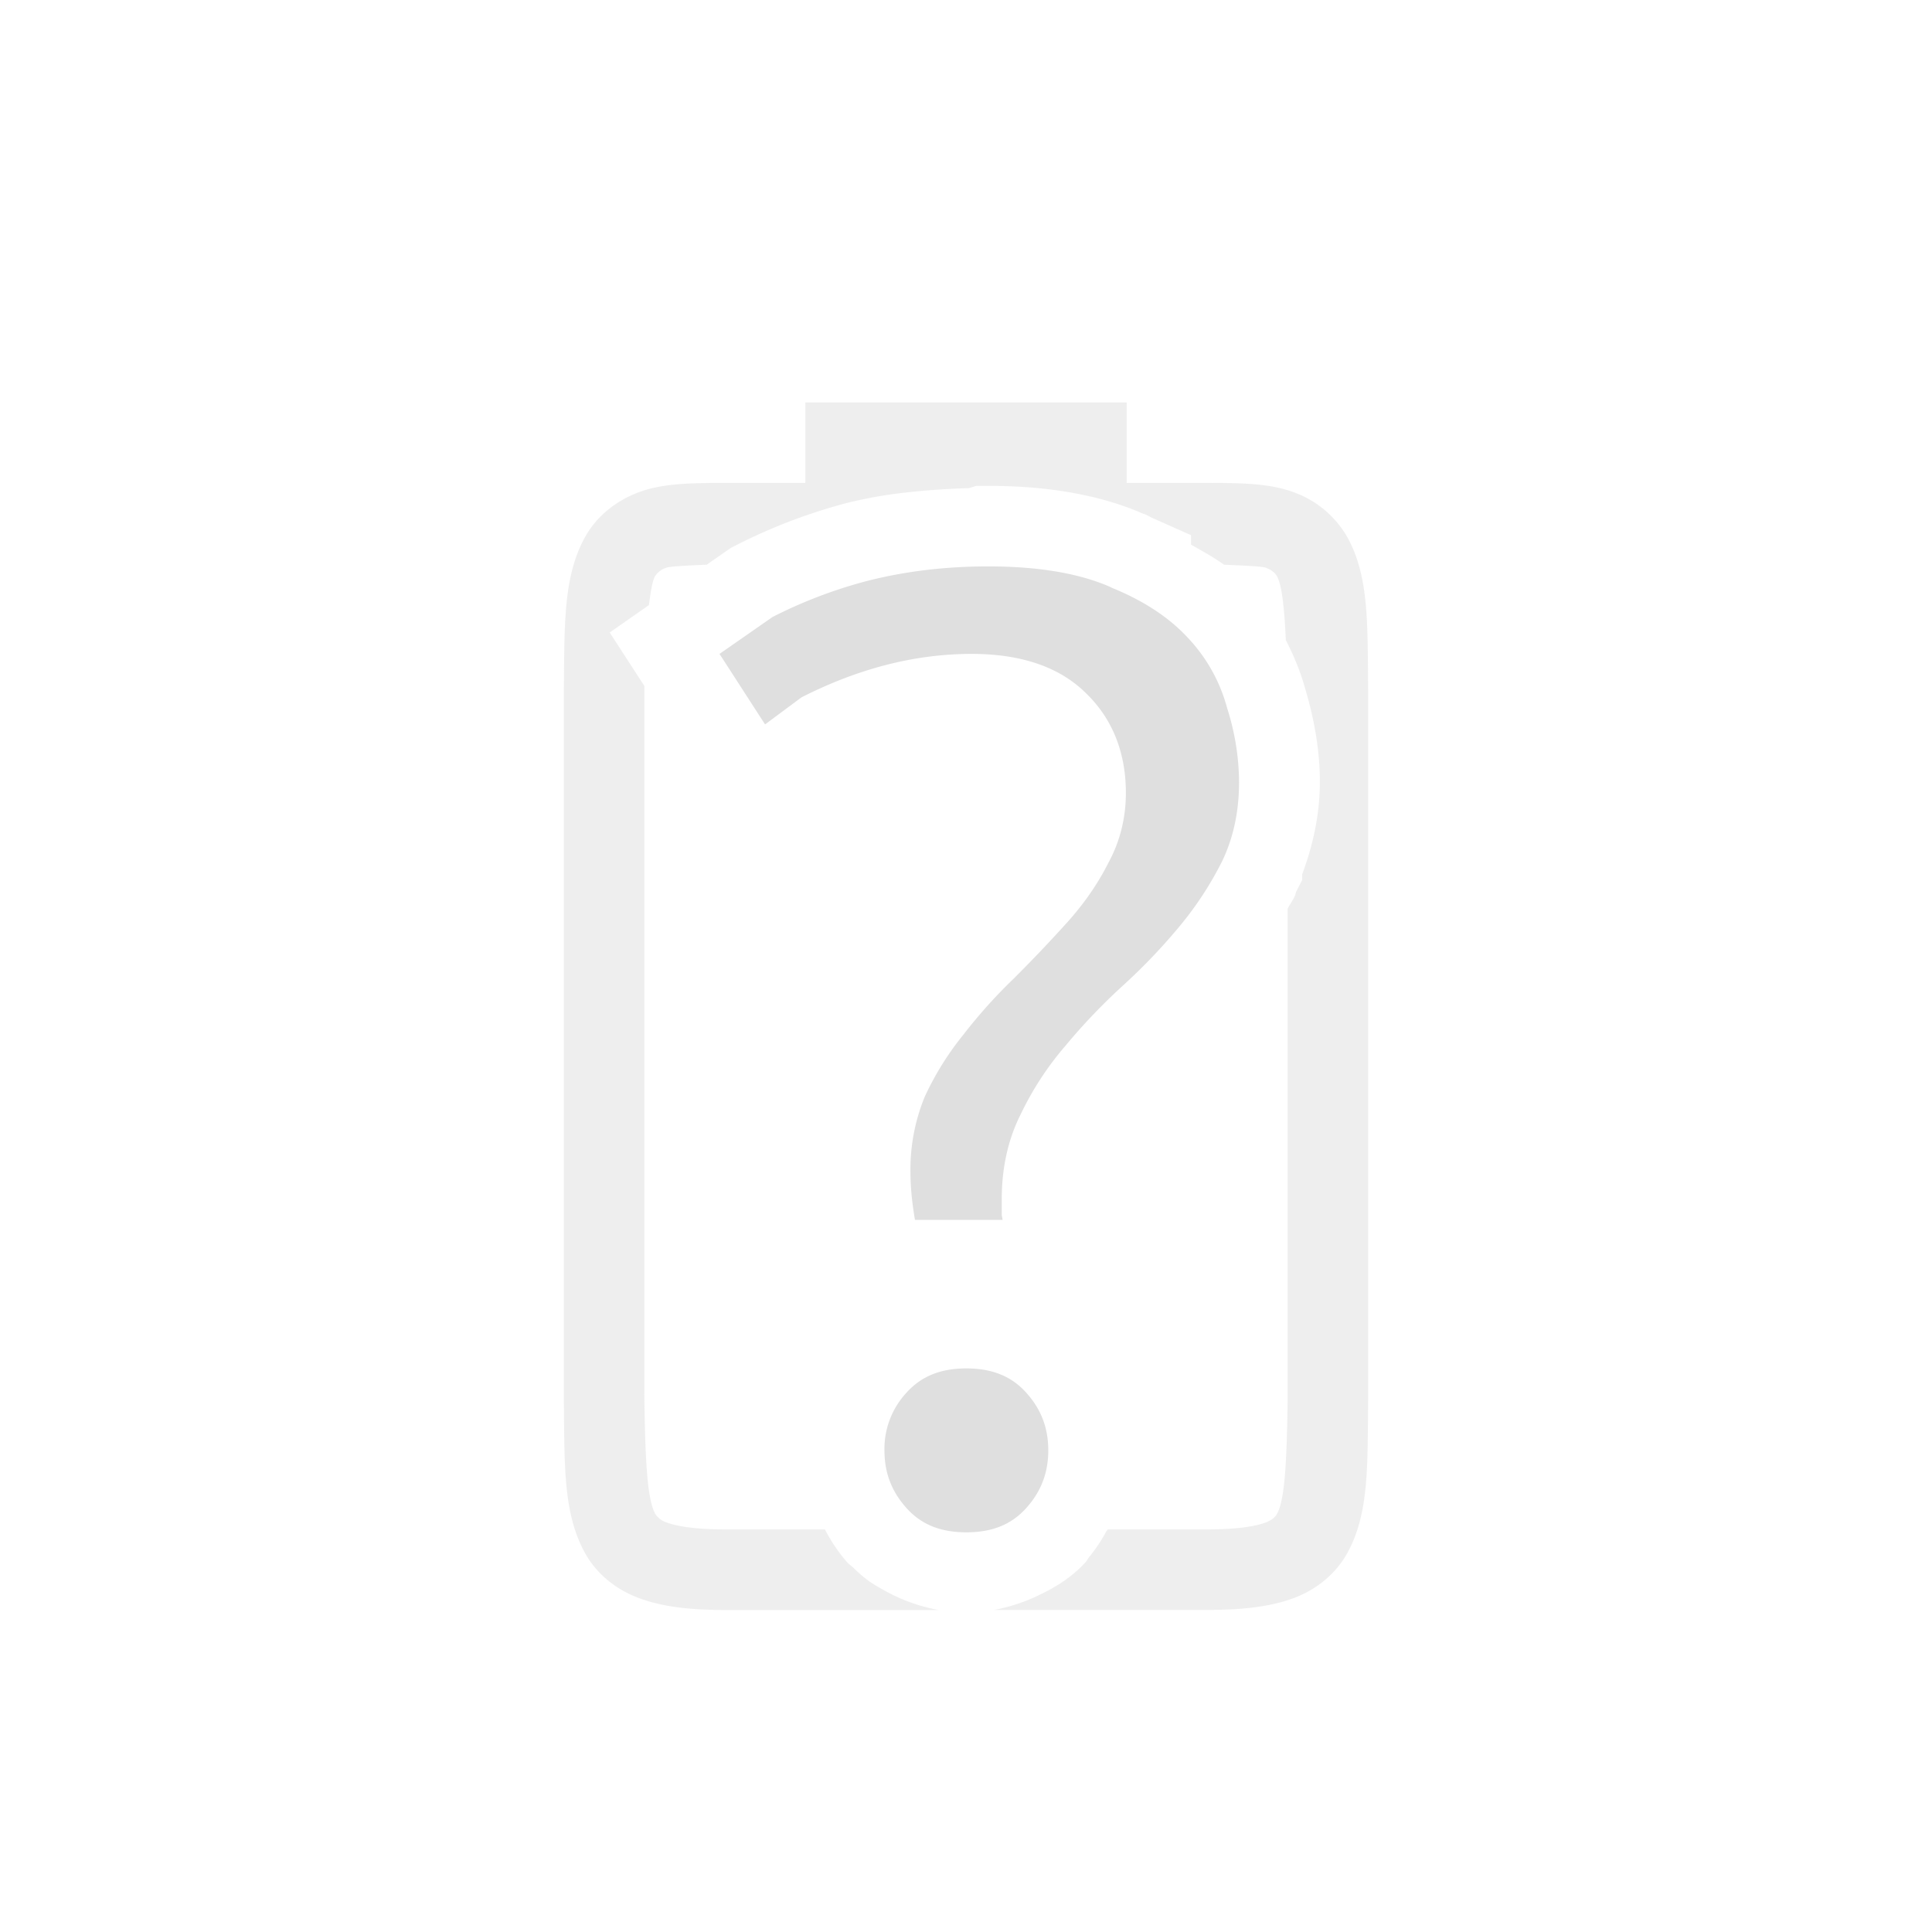 <?xml version="1.0" encoding="UTF-8" standalone="no"?>
<svg
   xmlns:dc="http://purl.org/dc/elements/1.1/"
   xmlns:cc="http://creativecommons.org/ns#"
   xmlns:rdf="http://www.w3.org/1999/02/22-rdf-syntax-ns#"
   xmlns:svg="http://www.w3.org/2000/svg"
   xmlns="http://www.w3.org/2000/svg"
   xmlns:sodipodi="http://sodipodi.sourceforge.net/DTD/sodipodi-0.dtd"
   xmlns:inkscape="http://www.inkscape.org/namespaces/inkscape"
   height="24"
   width="24"
   version="1.1"
   id="svg8"
   sodipodi:docname="battery-missing.svg"
   inkscape:version="0.92.3 (2405546, 2018-03-11)">
  <defs
     id="defs12" />
  <sodipodi:namedview
     pagecolor="#ffffff"
     bordercolor="#666666"
     borderopacity="1"
     objecttolerance="10"
     gridtolerance="10"
     guidetolerance="10"
     inkscape:pageopacity="0"
     inkscape:pageshadow="2"
     inkscape:window-width="640"
     inkscape:window-height="480"
     id="namedview10"
     showgrid="true"
     inkscape:zoom="18.25"
     inkscape:cx="-1.5890411"
     inkscape:cy="7.5616438"
     inkscape:current-layer="svg8">
    <inkscape:grid
       type="xygrid"
       id="grid16" />
  </sodipodi:namedview>
  <path
     inkscape:connector-curvature="0"
     id="path2"
     style="color:#000000;font-weight:400;line-height:normal;font-family:sans-serif;font-variant-ligatures:none;font-variant-position:normal;font-variant-caps:normal;font-variant-numeric:normal;font-variant-alternates:normal;font-feature-settings:normal;text-indent:0;text-align:start;text-decoration:none;text-decoration-line:none;text-decoration-style:solid;text-decoration-color:#000000;text-transform:none;white-space:normal;shape-padding:0;overflow:visible;opacity:0.5;isolation:auto;mix-blend-mode:normal;fill:#dfdfdf;marker:none;fill-opacity:1"
     overflow="visible"
     font-weight="400"
     d="m 10.004,4.999 v 1 H 9.01 C 8.572,5.999 8.224,6.006 7.932,6.116 7.639,6.226 7.404,6.424 7.266,6.675 6.989,7.177 7.014,7.791 7.004,8.63 v 8.707 c 0.01,0.839 -0.015,1.451 0.262,1.953 0.138,0.251 0.373,0.45 0.666,0.56 C 8.224,19.96 8.572,20 9.01,20 h 2.65 A 2.184,2.184 0 0 1 10.961,19.743 1.931,1.931 0 0 1 10.787,19.636 1.724,1.724 0 0 1 10.604,19.478 C 10.577,19.452 10.544,19.431 10.52,19.403 A 2.005,2.005 0 0 1 10.248,18.999 H 9.01 c -0.378,0 -0.604,-0.04 -0.727,-0.086 A 0.262,0.262 0 0 1 8.141,18.808 C 8.043,18.63 8.015,18.188 8.004,17.323 V 8.521 L 7.574,7.857 8.061,7.517 C 8.081,7.37 8.101,7.223 8.137,7.157 A 0.266,0.266 0 0 1 8.279,7.052 C 8.321,7.036 8.549,7.024 8.779,7.015 L 9.082,6.804 9.144,6.773 a 6.885,6.885 0 0 1 1.365,-0.522 5.51,5.51 0 0 1 0.746,-0.133 9.38,9.38 0 0 1 0.78,-0.054 l 0.094,-0.028 h 0.158 c 0.355,0 0.688,0.026 1.002,0.08 0.322,0.056 0.624,0.14 0.908,0.264 v 0.002 c 0,0.002 0.016,0 0.016,0.002 a 1,1 0 0 1 0.09,0.045 l 0.492,0.219 v 0.117 c 0.14,0.081 0.283,0.157 0.41,0.25 0.228,0.01 0.474,0.02 0.518,0.037 0.086,0.032 0.125,0.077 0.14,0.106 0.063,0.113 0.092,0.404 0.11,0.792 0.094,0.187 0.178,0.38 0.233,0.58 0.12,0.395 0.19,0.792 0.19,1.184 0,0.4 -0.085,0.784 -0.22,1.149 v 0.07 l -0.07,0.135 c -0.01,0.017 -0.01,0.037 -0.018,0.054 a 1,1 0 0 1 -0.01,0.022 c -0.024,0.049 -0.056,0.094 -0.082,0.142 v 6.051 c -0.01,0.855 -0.038,1.299 -0.133,1.47 -0.016,0.03 -0.055,0.074 -0.14,0.106 -0.123,0.046 -0.349,0.086 -0.727,0.086 H 13.76 c 0,0.008 -0.01,0.015 -0.016,0.023 -0.062,0.115 -0.132,0.22 -0.213,0.319 -0.016,0.02 -0.026,0.044 -0.043,0.062 -0.086,0.096 -0.188,0.18 -0.297,0.254 -0.024,0.017 -0.05,0.031 -0.076,0.047 a 2.02,2.02 0 0 1 -0.2,0.107 2.208,2.208 0 0 1 -0.565,0.188 h 2.646 c 0.439,0 0.786,-0.039 1.078,-0.148 0.293,-0.11 0.526,-0.31 0.664,-0.561 0.277,-0.502 0.248,-1.114 0.258,-1.953 V 8.63 C 16.986,7.79 17.016,7.176 16.738,6.675 A 1.25,1.25 0 0 0 16.074,6.116 C 15.782,6.006 15.434,5.999 14.996,5.999 h -1 v -1 z" />
  <path
     inkscape:connector-curvature="0"
     id="path4"
     word-spacing="0"
     style="font-weight:500;font-size:72.036px;line-height:125%;font-family:Ubuntu;-inkscape-font-specification:'Ubuntu Medium';text-align:center;letter-spacing:0;word-spacing:0;text-anchor:middle;fill:#dfdfdf;fill-opacity:1"
     letter-spacing="0"
     font-weight="500"
     font-size="72.036"
     d="m 12.275,7.036 c -0.533,0 -1.037,0.061 -1.512,0.183 A 5.853,5.853 0 0 0 9.596,7.665 L 8.938,8.123 9.504,8.999 9.956,8.663 c 0.688,-0.35 1.394,-0.54 2.116,-0.54 0.607,0 1.09,0.16 1.421,0.491 0.327,0.316 0.493,0.737 0.493,1.236 0,0.311 -0.073,0.603 -0.217,0.868 -0.13,0.258 -0.299,0.503 -0.508,0.736 -0.205,0.227 -0.42,0.455 -0.648,0.682 v 0.001 a 6.392,6.392 0 0 0 -0.633,0.7 l -0.001,0.002 a 3.66,3.66 0 0 0 -0.492,0.786 2.378,2.378 0 0 0 -0.177,0.935 c 0,0.208 0.024,0.403 0.056,0.594 h 1.088 c -0.001,-0.023 -0.01,-0.044 -0.01,-0.068 v -0.187 c 0,-0.387 0.077,-0.74 0.232,-1.05 0.15,-0.314 0.336,-0.599 0.557,-0.855 l 0.002,-0.002 c 0.218,-0.264 0.458,-0.515 0.721,-0.755 a 7.23,7.23 0 0 0 0.7,-0.734 c 0.21,-0.253 0.384,-0.522 0.527,-0.807 0.138,-0.288 0.209,-0.613 0.209,-0.982 A 3.06,3.06 0 0 0 15.245,8.8 L 15.244,8.798 V 8.796 A 2.04,2.04 0 0 0 14.762,7.929 C 14.528,7.674 14.21,7.463 13.805,7.299 V 7.297 C 13.42,7.125 12.91,7.036 12.277,7.036 Z m -0.27,9.963 c -0.326,0 -0.562,0.1 -0.743,0.3 a 1.025,1.025 0 0 0 -0.275,0.718 c 0,0.279 0.089,0.512 0.275,0.718 0.18,0.2 0.417,0.3 0.742,0.3 0.325,0 0.562,-0.099 0.743,-0.3 0.186,-0.206 0.275,-0.44 0.275,-0.718 0,-0.28 -0.089,-0.512 -0.275,-0.718 -0.18,-0.2 -0.418,-0.3 -0.743,-0.3 z" />
</svg>
